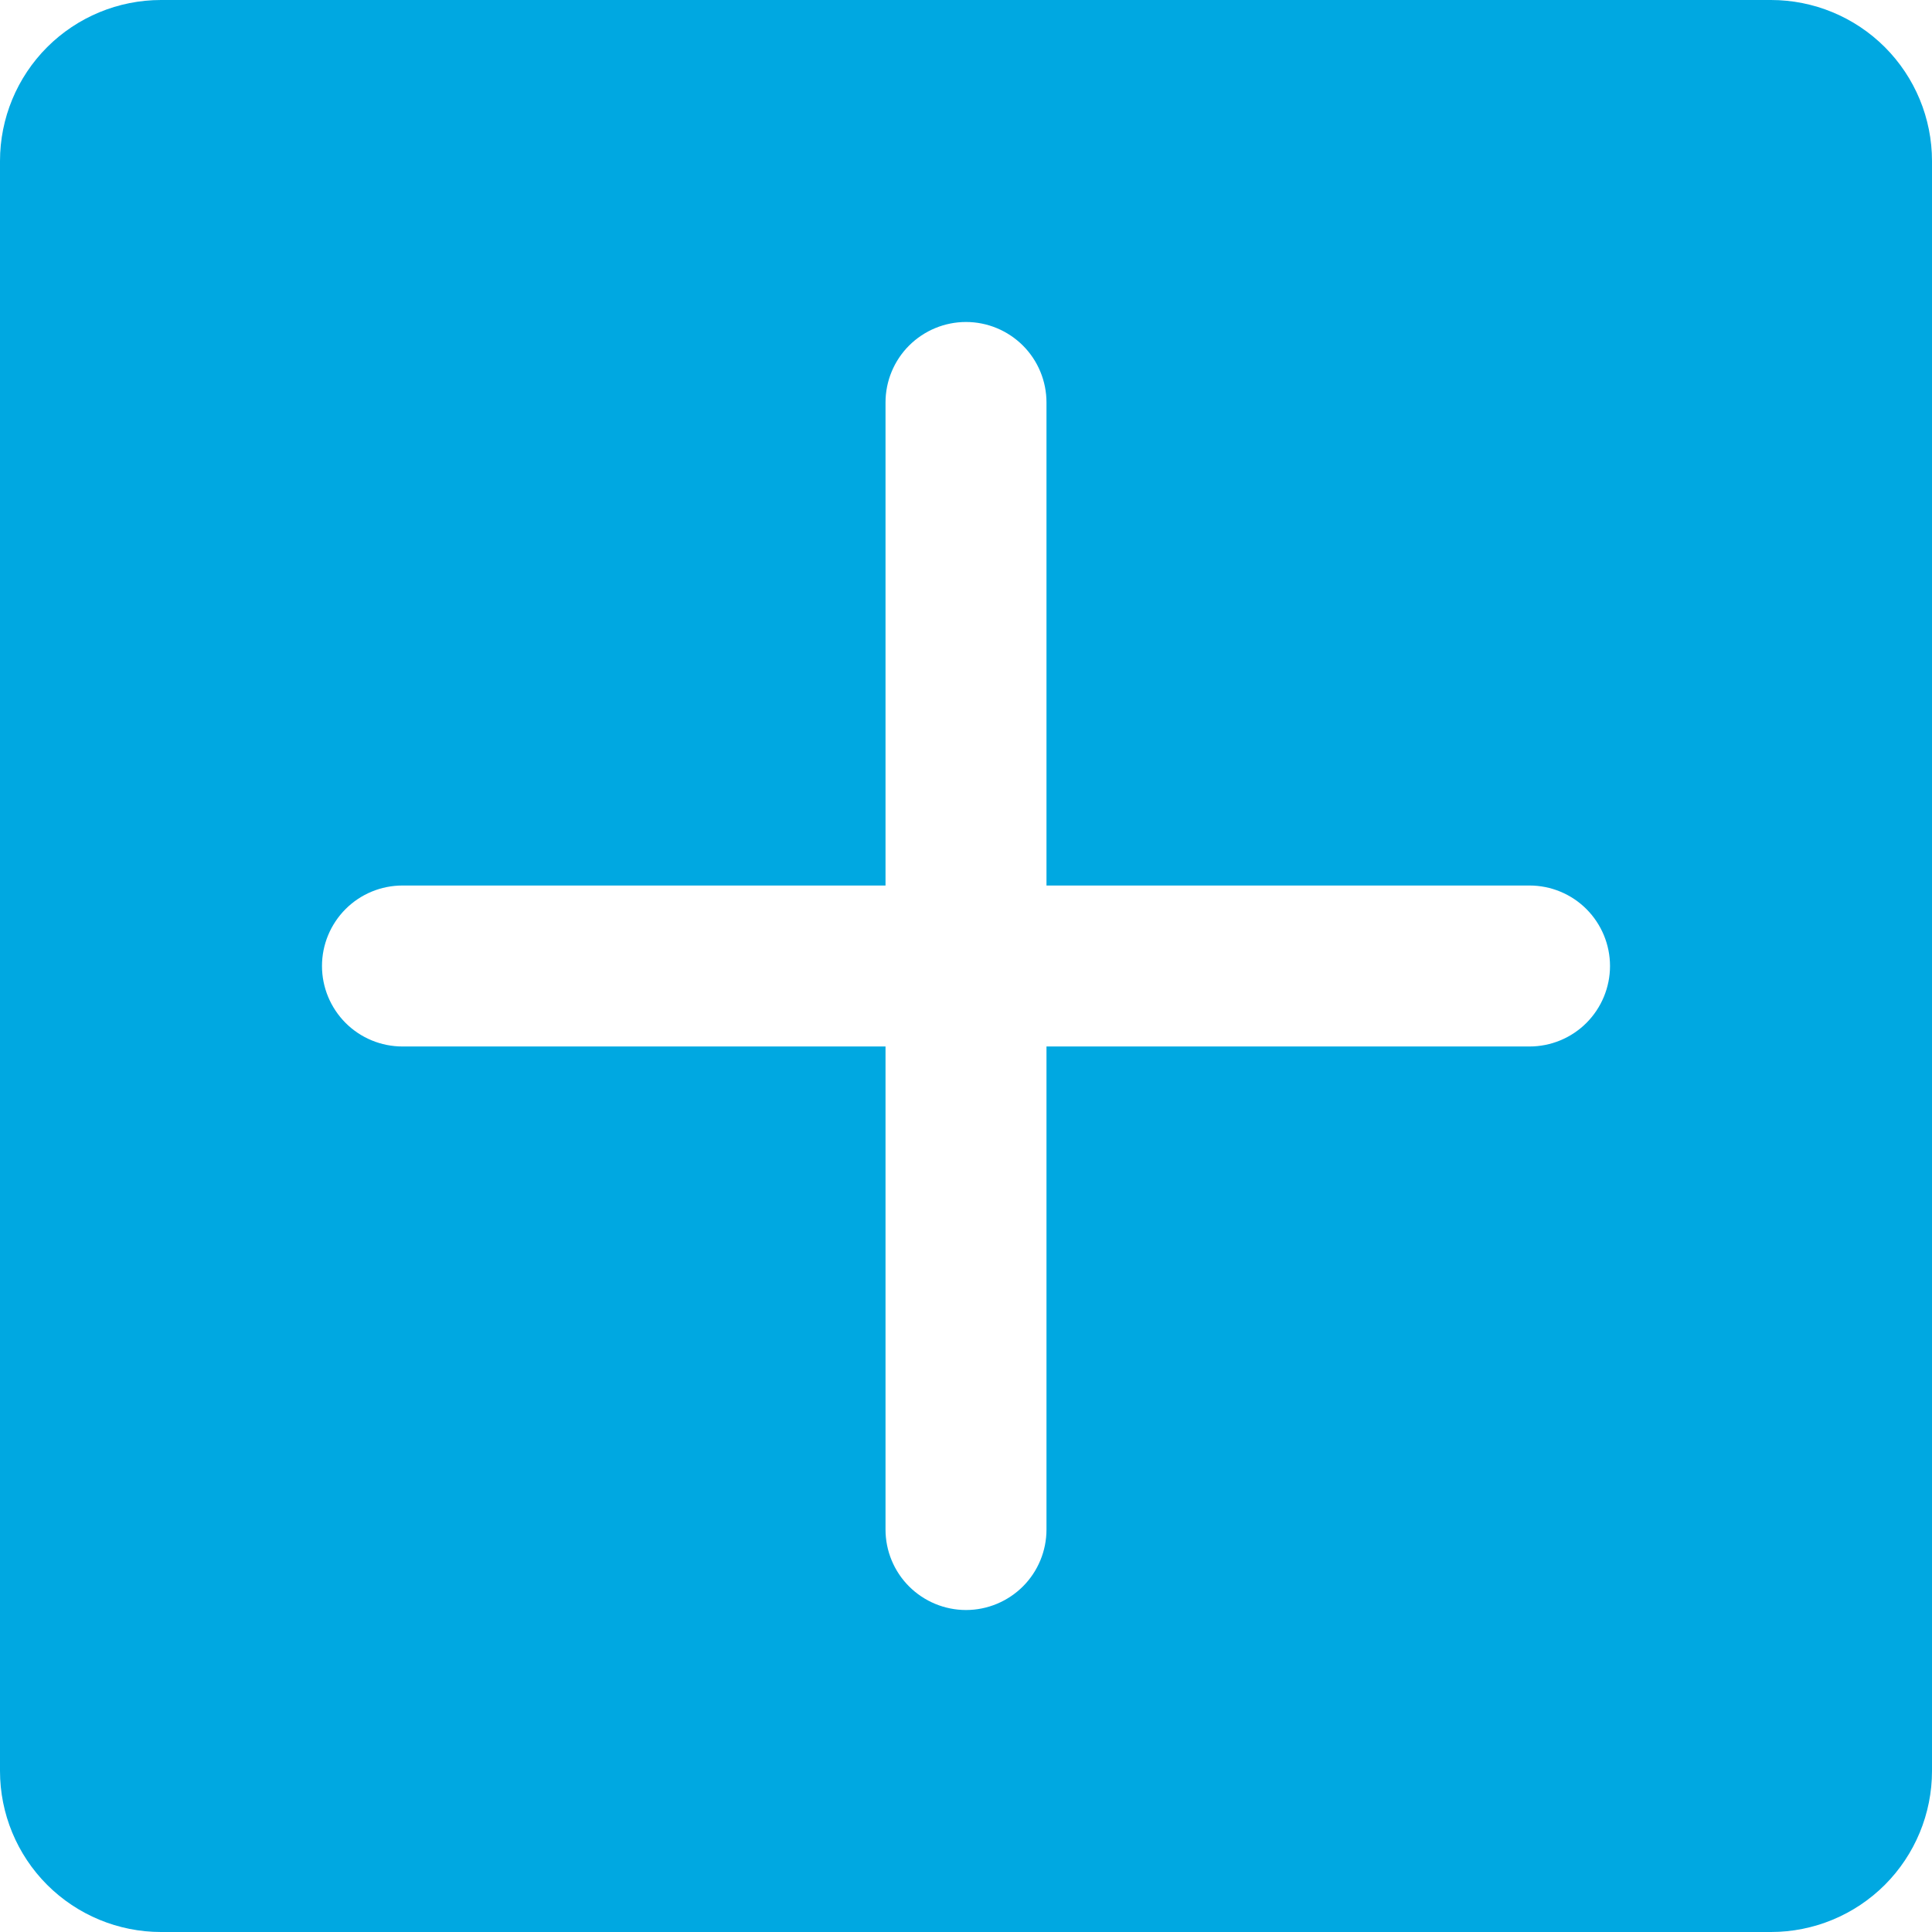 <svg width="47" height="47" viewBox="0 0 47 47" fill="none" xmlns="http://www.w3.org/2000/svg">
<path d="M43.083 0H3.917C2.878 0 1.882 0.413 1.147 1.147C0.413 1.882 0 2.878 0 3.917V43.083C0 44.122 0.413 45.118 1.147 45.853C1.882 46.587 2.878 47 3.917 47H43.083C44.122 47 45.118 46.587 45.853 45.853C46.587 45.118 47 44.122 47 43.083V3.917C47 2.878 46.587 1.882 45.853 1.147C45.118 0.413 44.122 0 43.083 0ZM37.208 25.458H25.458V37.208C25.458 37.728 25.252 38.226 24.885 38.593C24.517 38.96 24.019 39.167 23.5 39.167C22.981 39.167 22.483 38.96 22.115 38.593C21.748 38.226 21.542 37.728 21.542 37.208V25.458H9.792C9.272 25.458 8.774 25.252 8.407 24.885C8.04 24.517 7.833 24.019 7.833 23.5C7.833 22.981 8.04 22.483 8.407 22.115C8.774 21.748 9.272 21.542 9.792 21.542H21.542V9.792C21.542 9.272 21.748 8.774 22.115 8.407C22.483 8.04 22.981 7.833 23.5 7.833C24.019 7.833 24.517 8.04 24.885 8.407C25.252 8.774 25.458 9.272 25.458 9.792V21.542H37.208C37.728 21.542 38.226 21.748 38.593 22.115C38.96 22.483 39.167 22.981 39.167 23.5C39.167 24.019 38.96 24.517 38.593 24.885C38.226 25.252 37.728 25.458 37.208 25.458Z" fill="#00A8E1"/>
</svg>
